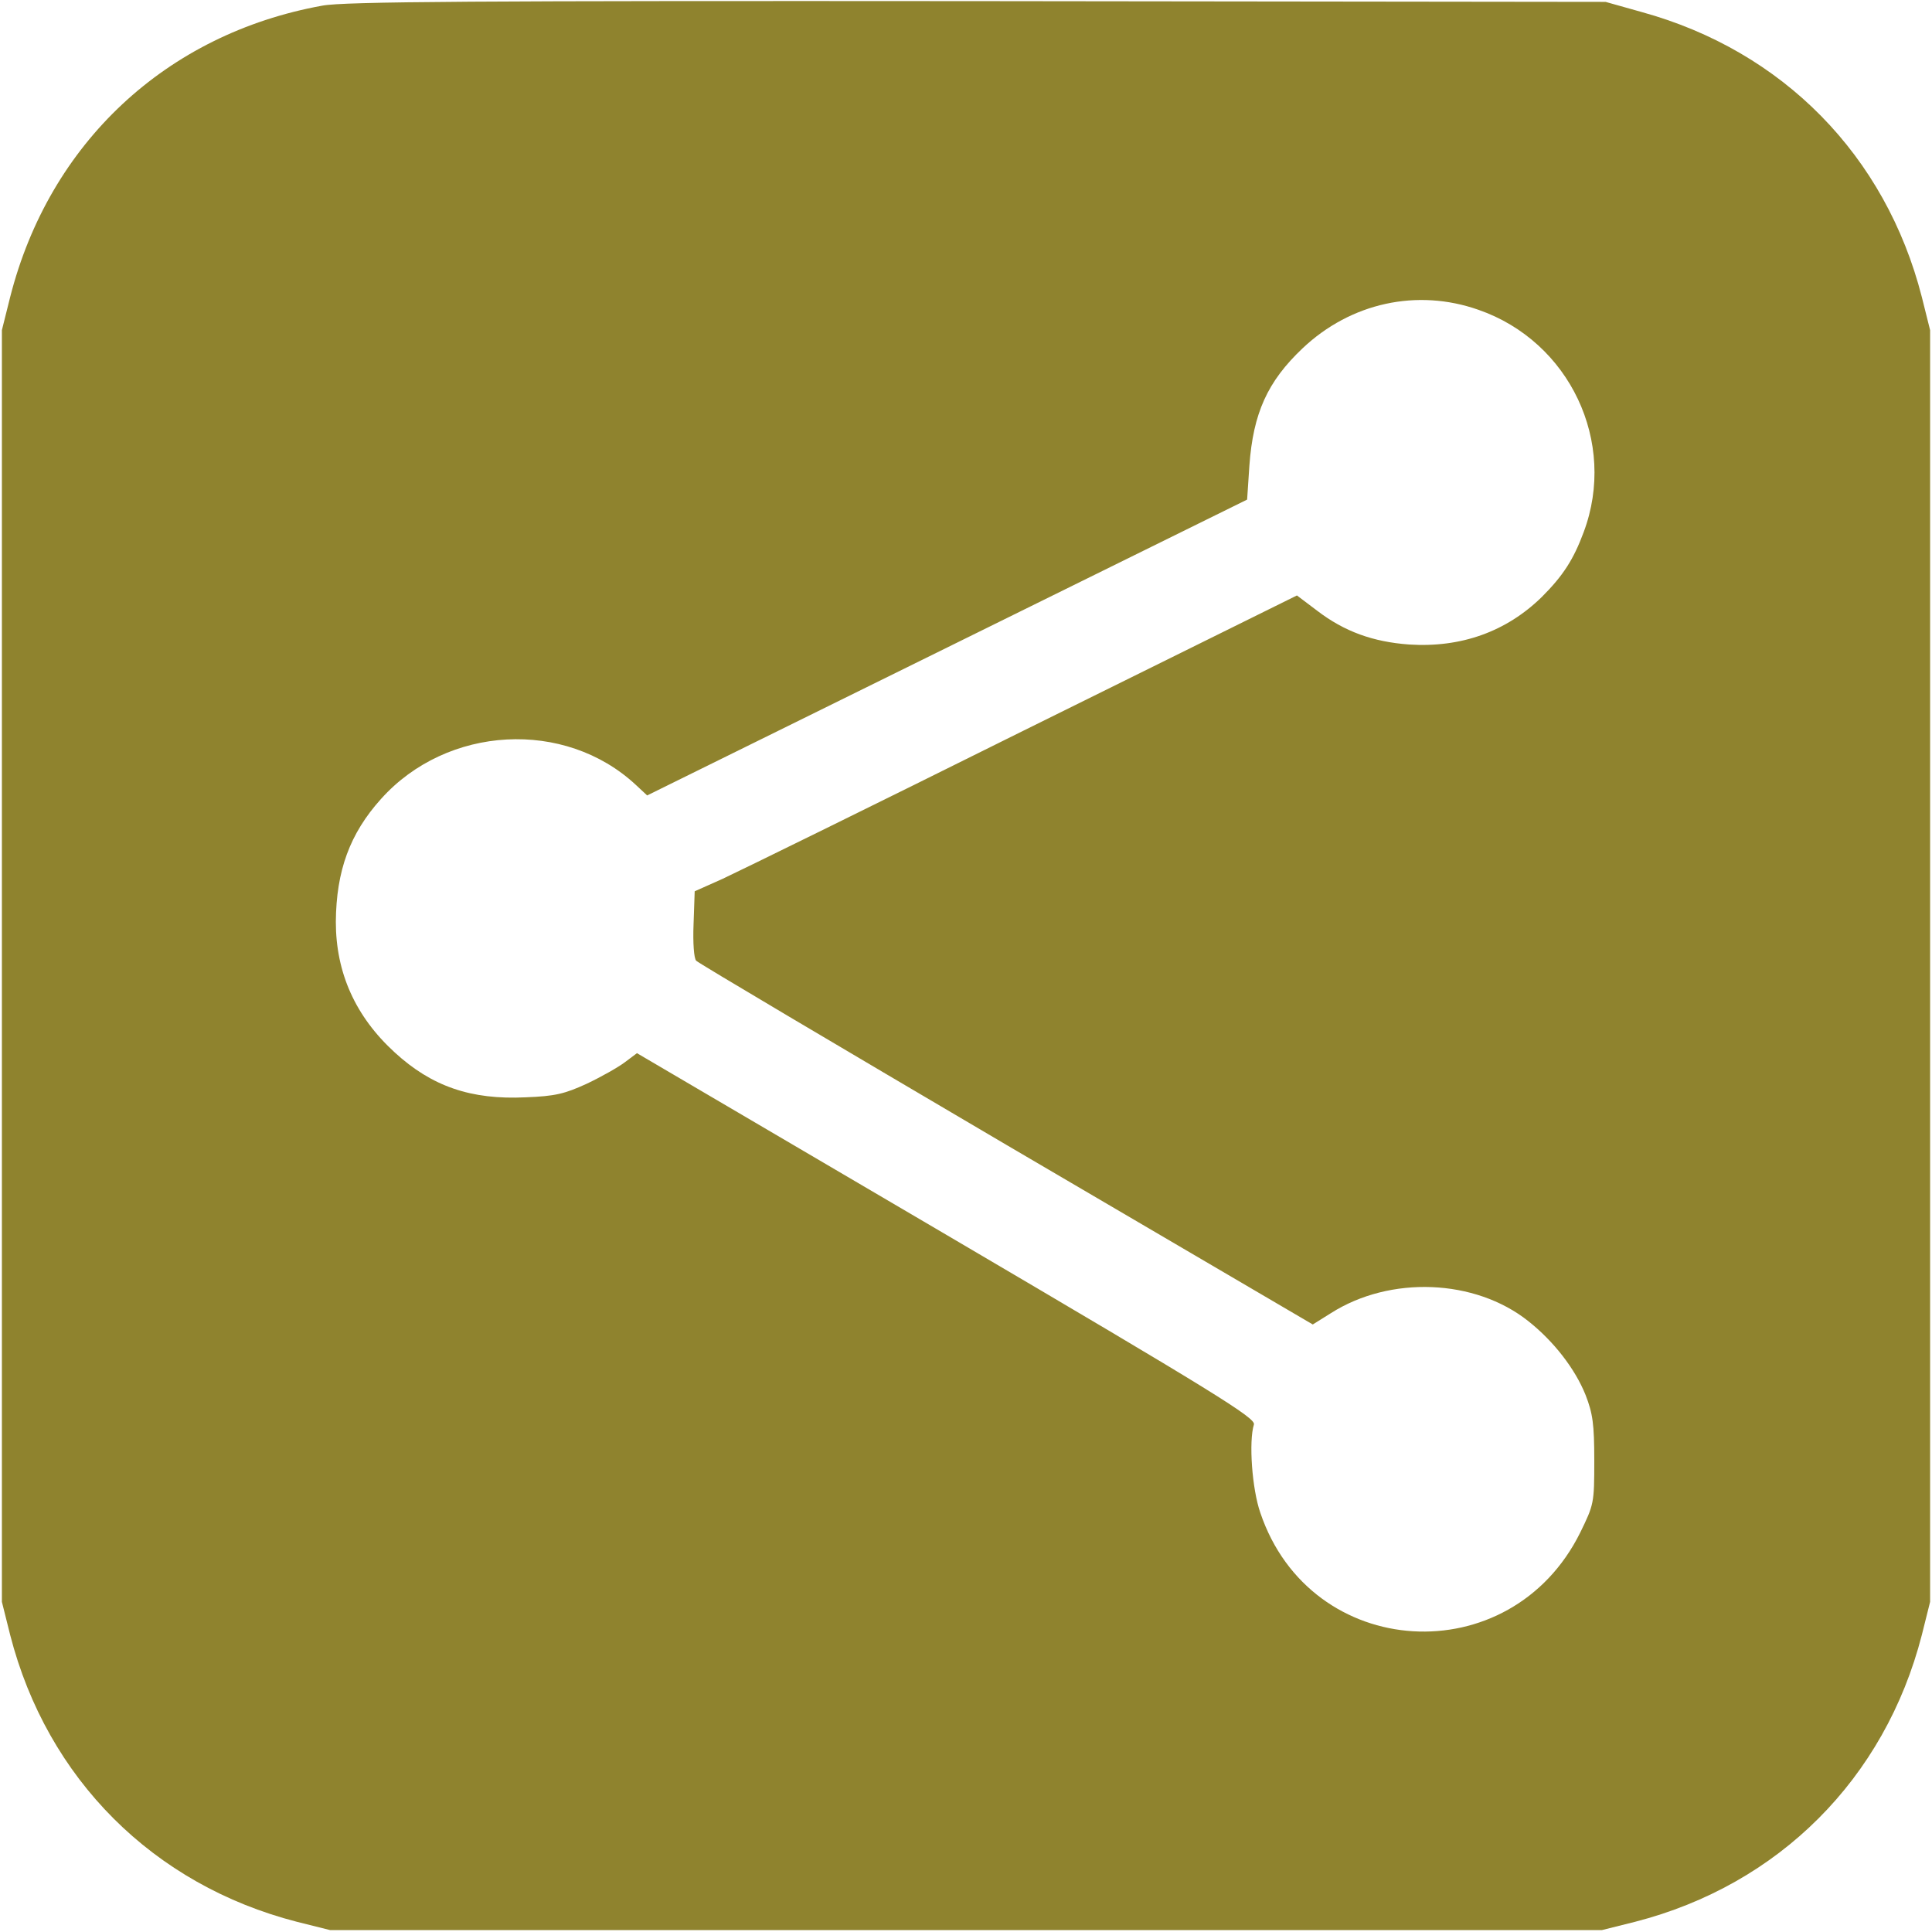 <?xml version="1.0" standalone="no"?>
<!DOCTYPE svg PUBLIC "-//W3C//DTD SVG 20010904//EN"
 "http://www.w3.org/TR/2001/REC-SVG-20010904/DTD/svg10.dtd">
<svg version="1.0" xmlns="http://www.w3.org/2000/svg"
 width="26px" height="26px" viewBox="0 0 512 512"
 preserveAspectRatio="xMidYMid meet">

<g transform="translate(0,512) scale(0.1,-0.1)"
fill="#8f832e" stroke="none">
<path d="M854 5105 c-414 -75 -723 -364 -827 -772 l-22 -88 0 -1685 0 -1685
22 -88 c98 -381 379 -662 760 -760 l88 -22 1685 0 1685 0 88 22 c381 98 662
379 760 760 l22 88 0 1685 0 1685 -22 88 c-96 375 -368 652 -742 755 l-96 27
-1665 2 c-1323 1 -1679 -1 -1736 -12z m3064 -806 c242 -84 368 -351 279 -589
-27 -73 -55 -116 -111 -172 -94 -92 -214 -135 -352 -126 -95 7 -171 34 -244
90 l-53 40 -724 -358 c-398 -198 -757 -374 -798 -393 l-74 -33 -3 -87 c-2 -50
1 -91 7 -97 5 -6 375 -225 822 -488 l812 -476 48 30 c157 100 382 91 523 -21
67 -53 124 -126 152 -196 19 -49 23 -77 23 -174 0 -113 -1 -116 -37 -190 -185
-374 -715 -342 -848 52 -22 63 -31 189 -17 234 5 17 -101 83 -814 502 l-821
482 -32 -24 c-17 -13 -63 -39 -101 -57 -59 -27 -84 -33 -162 -36 -145 -7 -249
29 -347 119 -104 95 -156 211 -156 346 1 135 37 234 120 326 175 195 487 212
675 37 l30 -28 795 392 795 392 6 90 c10 139 48 223 141 311 128 121 304 159
466 102z"/>
</g>
</svg>
